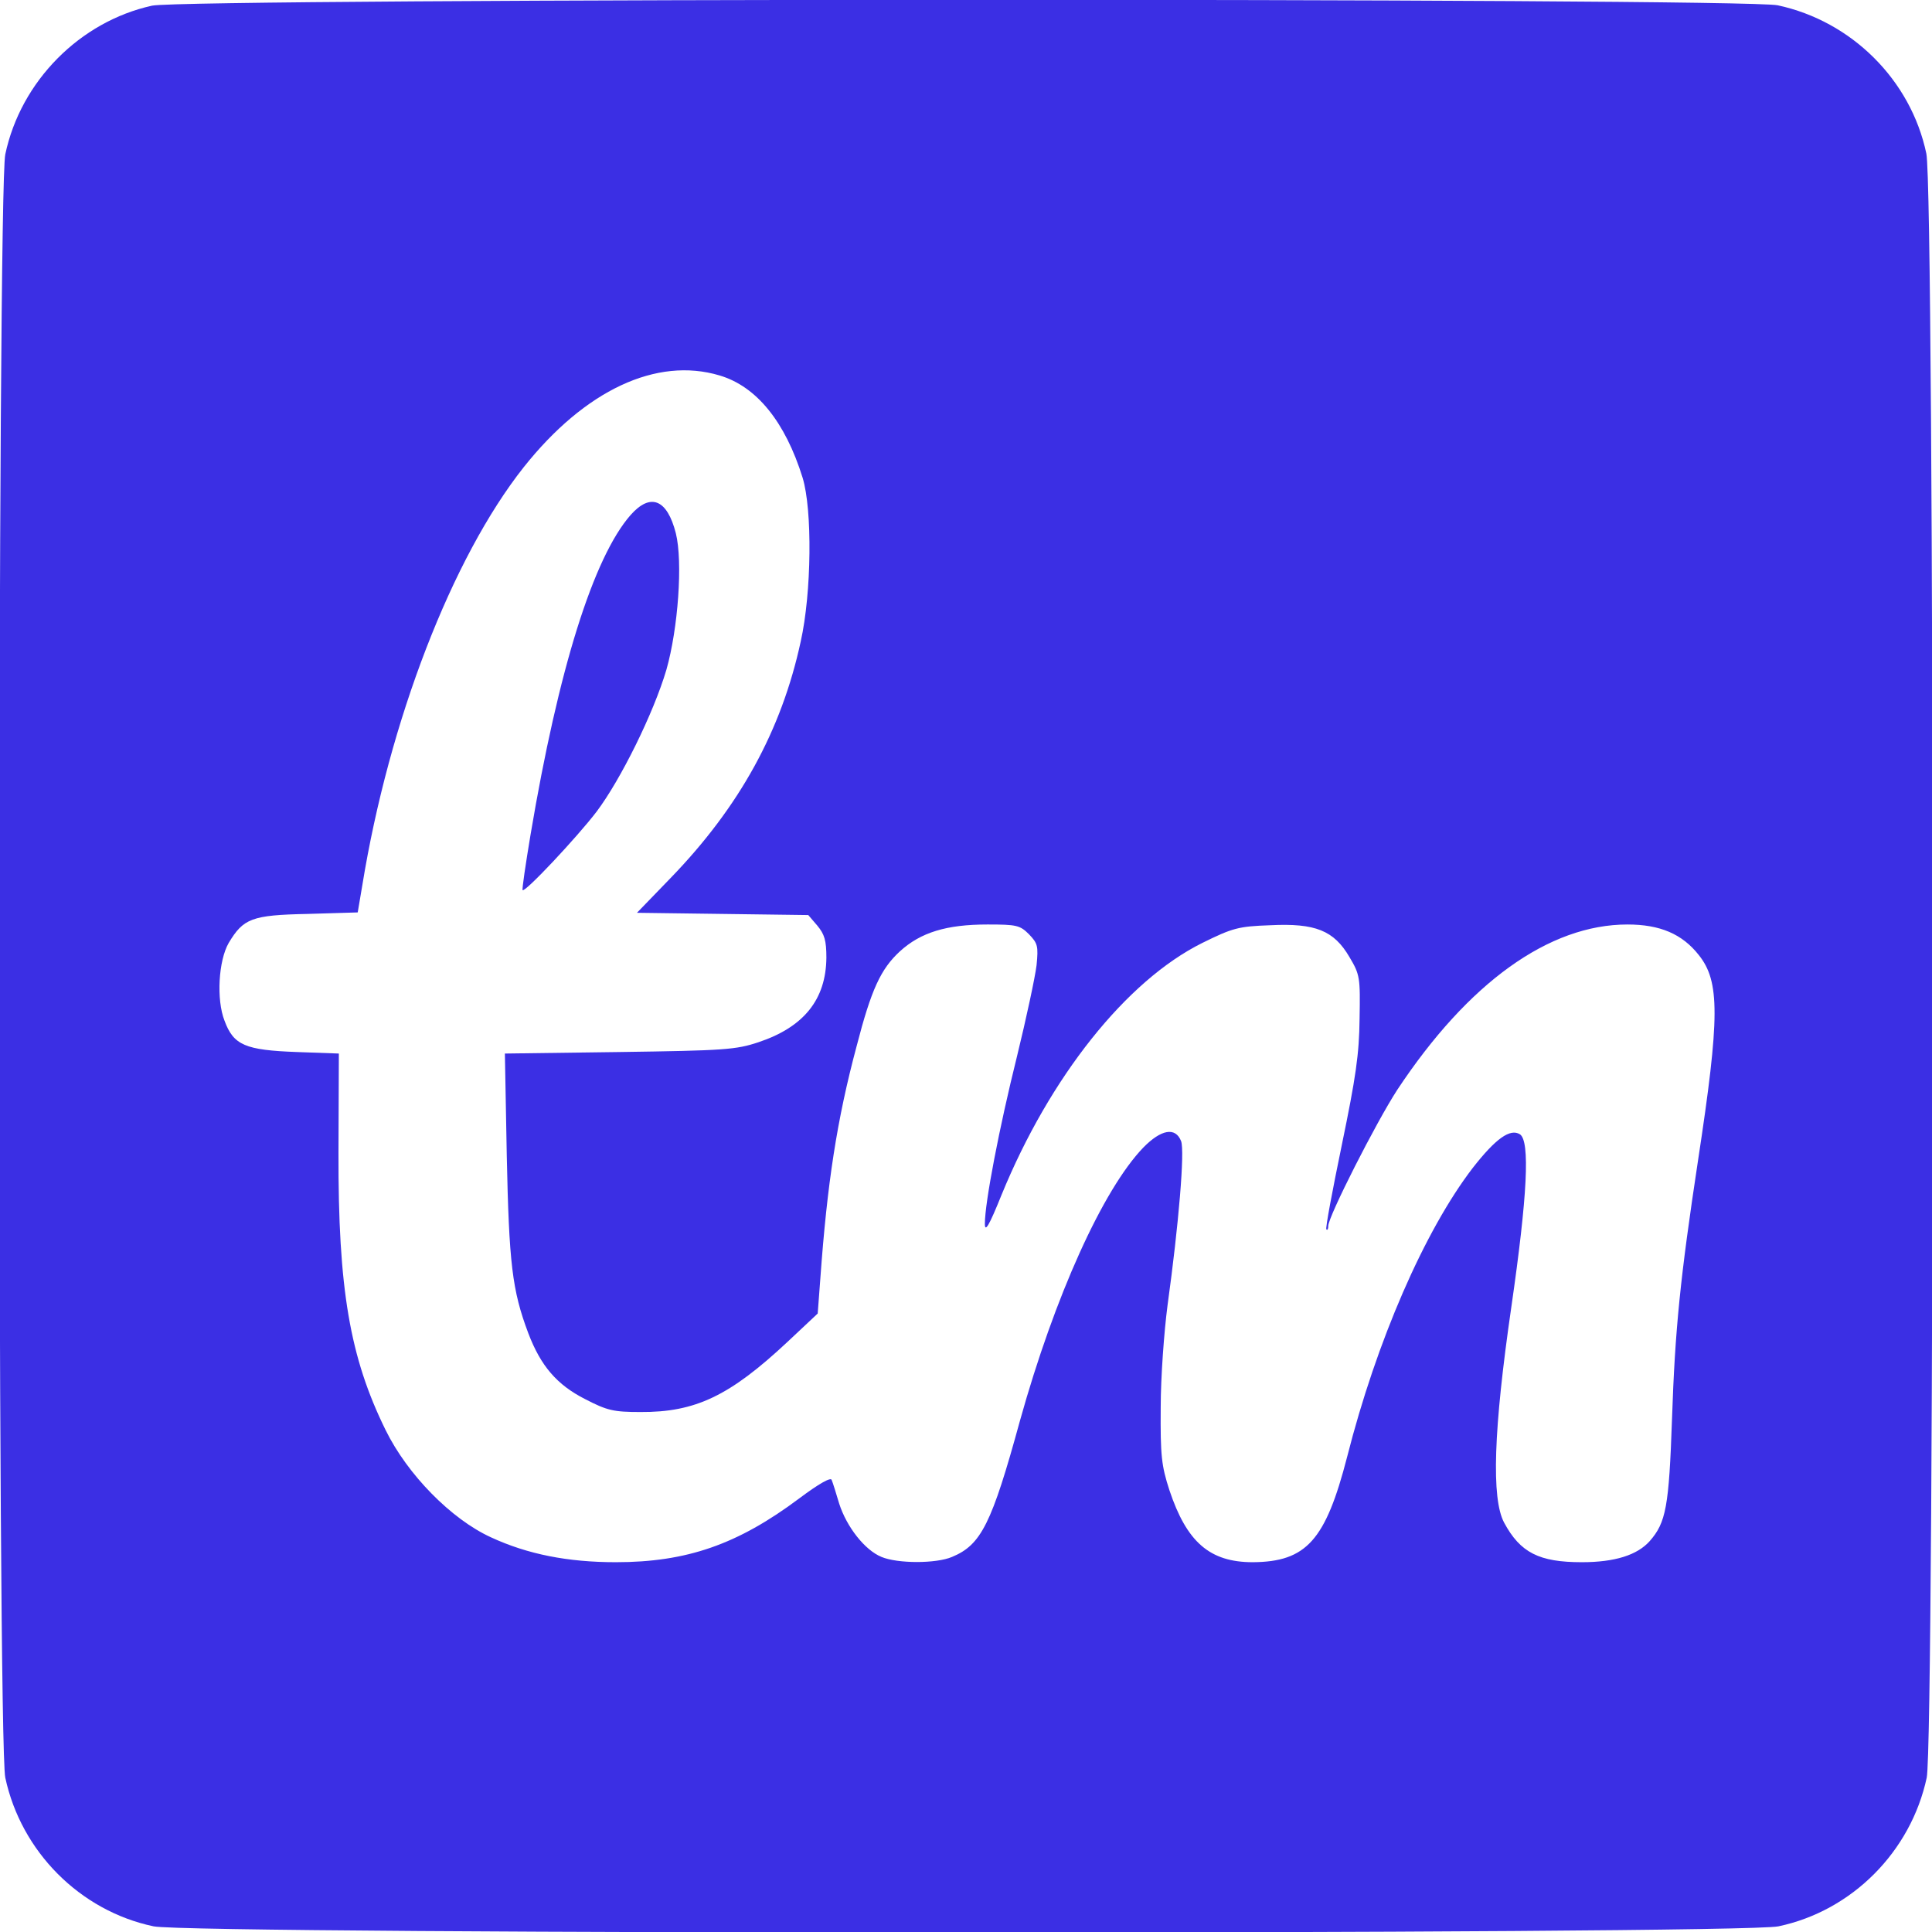 <?xml version="1.0" standalone="no"?>
<!DOCTYPE svg PUBLIC "-//W3C//DTD SVG 20010904//EN"
 "http://www.w3.org/TR/2001/REC-SVG-20010904/DTD/svg10.dtd">
<svg version="1.0" xmlns="http://www.w3.org/2000/svg"
 width="512pt" height="512pt" viewBox="0 0 512 512"
 preserveAspectRatio="xMidYMid meet">

<g transform="translate(0,512) scale(0.1,-0.1)"
fill="#3b2fe4" stroke="none">
<path d="M403 5105 c-191 -42 -348 -200 -389 -394 -21 -99 -21 -4203 0 -4302
42 -196 198 -353 393 -394 102 -22 4204 -22 4306 0 195 41 351 198 393 394 21
100 21 4203 -1 4304 -41 195 -198 351 -394 393 -97 20 -4214 19 -4308 -1z
m1504 -980 c98 -29 174 -123 220 -271 26 -85 24 -304 -5 -434 -51 -236 -162
-438 -345 -627 l-89 -92 227 -3 227 -3 24 -28 c19 -23 24 -39 24 -85 -1 -111
-60 -184 -180 -224 -60 -20 -90 -22 -369 -26 l-303 -4 5 -271 c6 -284 14 -356
57 -470 33 -87 76 -137 151 -175 58 -30 75 -34 146 -34 146 -1 237 43 389 185
l81 76 7 93 c18 251 44 421 96 615 39 151 64 205 115 252 55 50 123 71 232 71
77 0 86 -2 110 -26 23 -24 25 -31 20 -82 -4 -32 -27 -140 -52 -242 -47 -189
-85 -387 -85 -443 0 -24 11 -6 44 76 128 313 331 568 532 668 81 40 96 44 180
47 120 6 169 -14 210 -84 28 -47 29 -54 27 -164 -1 -94 -10 -155 -47 -334 -25
-121 -44 -222 -41 -224 3 -3 5 1 5 9 0 25 127 275 183 361 188 284 402 438
610 438 86 0 145 -25 189 -81 56 -70 56 -164 -2 -544 -47 -310 -61 -447 -69
-685 -8 -233 -16 -275 -59 -324 -33 -37 -92 -56 -180 -56 -113 0 -163 25 -206
105 -34 64 -28 246 19 570 43 297 50 441 23 459 -26 16 -64 -11 -125 -89 -128
-167 -255 -459 -333 -766 -57 -221 -108 -278 -250 -279 -114 0 -175 53 -221
191 -21 65 -24 91 -23 219 0 80 9 201 18 270 30 217 46 410 36 436 -15 38 -53
31 -100 -17 -107 -111 -235 -394 -327 -724 -75 -274 -103 -329 -180 -361 -42
-18 -144 -18 -187 0 -44 18 -92 79 -112 141 -8 27 -17 56 -20 63 -2 8 -34 -10
-86 -49 -163 -122 -298 -169 -486 -169 -127 0 -234 21 -331 66 -105 48 -221
166 -279 284 -95 193 -126 374 -125 736 l1 262 -111 4 c-137 5 -168 18 -192
83 -22 56 -16 159 11 206 39 65 61 74 209 77 l133 4 12 71 c71 437 238 869
428 1109 162 204 352 293 519 243z"/>
<path d="M1671 3755 c-98 -112 -191 -407 -265 -847 -13 -78 -23 -145 -21 -147
7 -6 144 140 196 208 64 85 151 261 185 376 31 109 44 286 25 362 -23 90 -67
108 -120 48z"/>
</g>
</svg>
